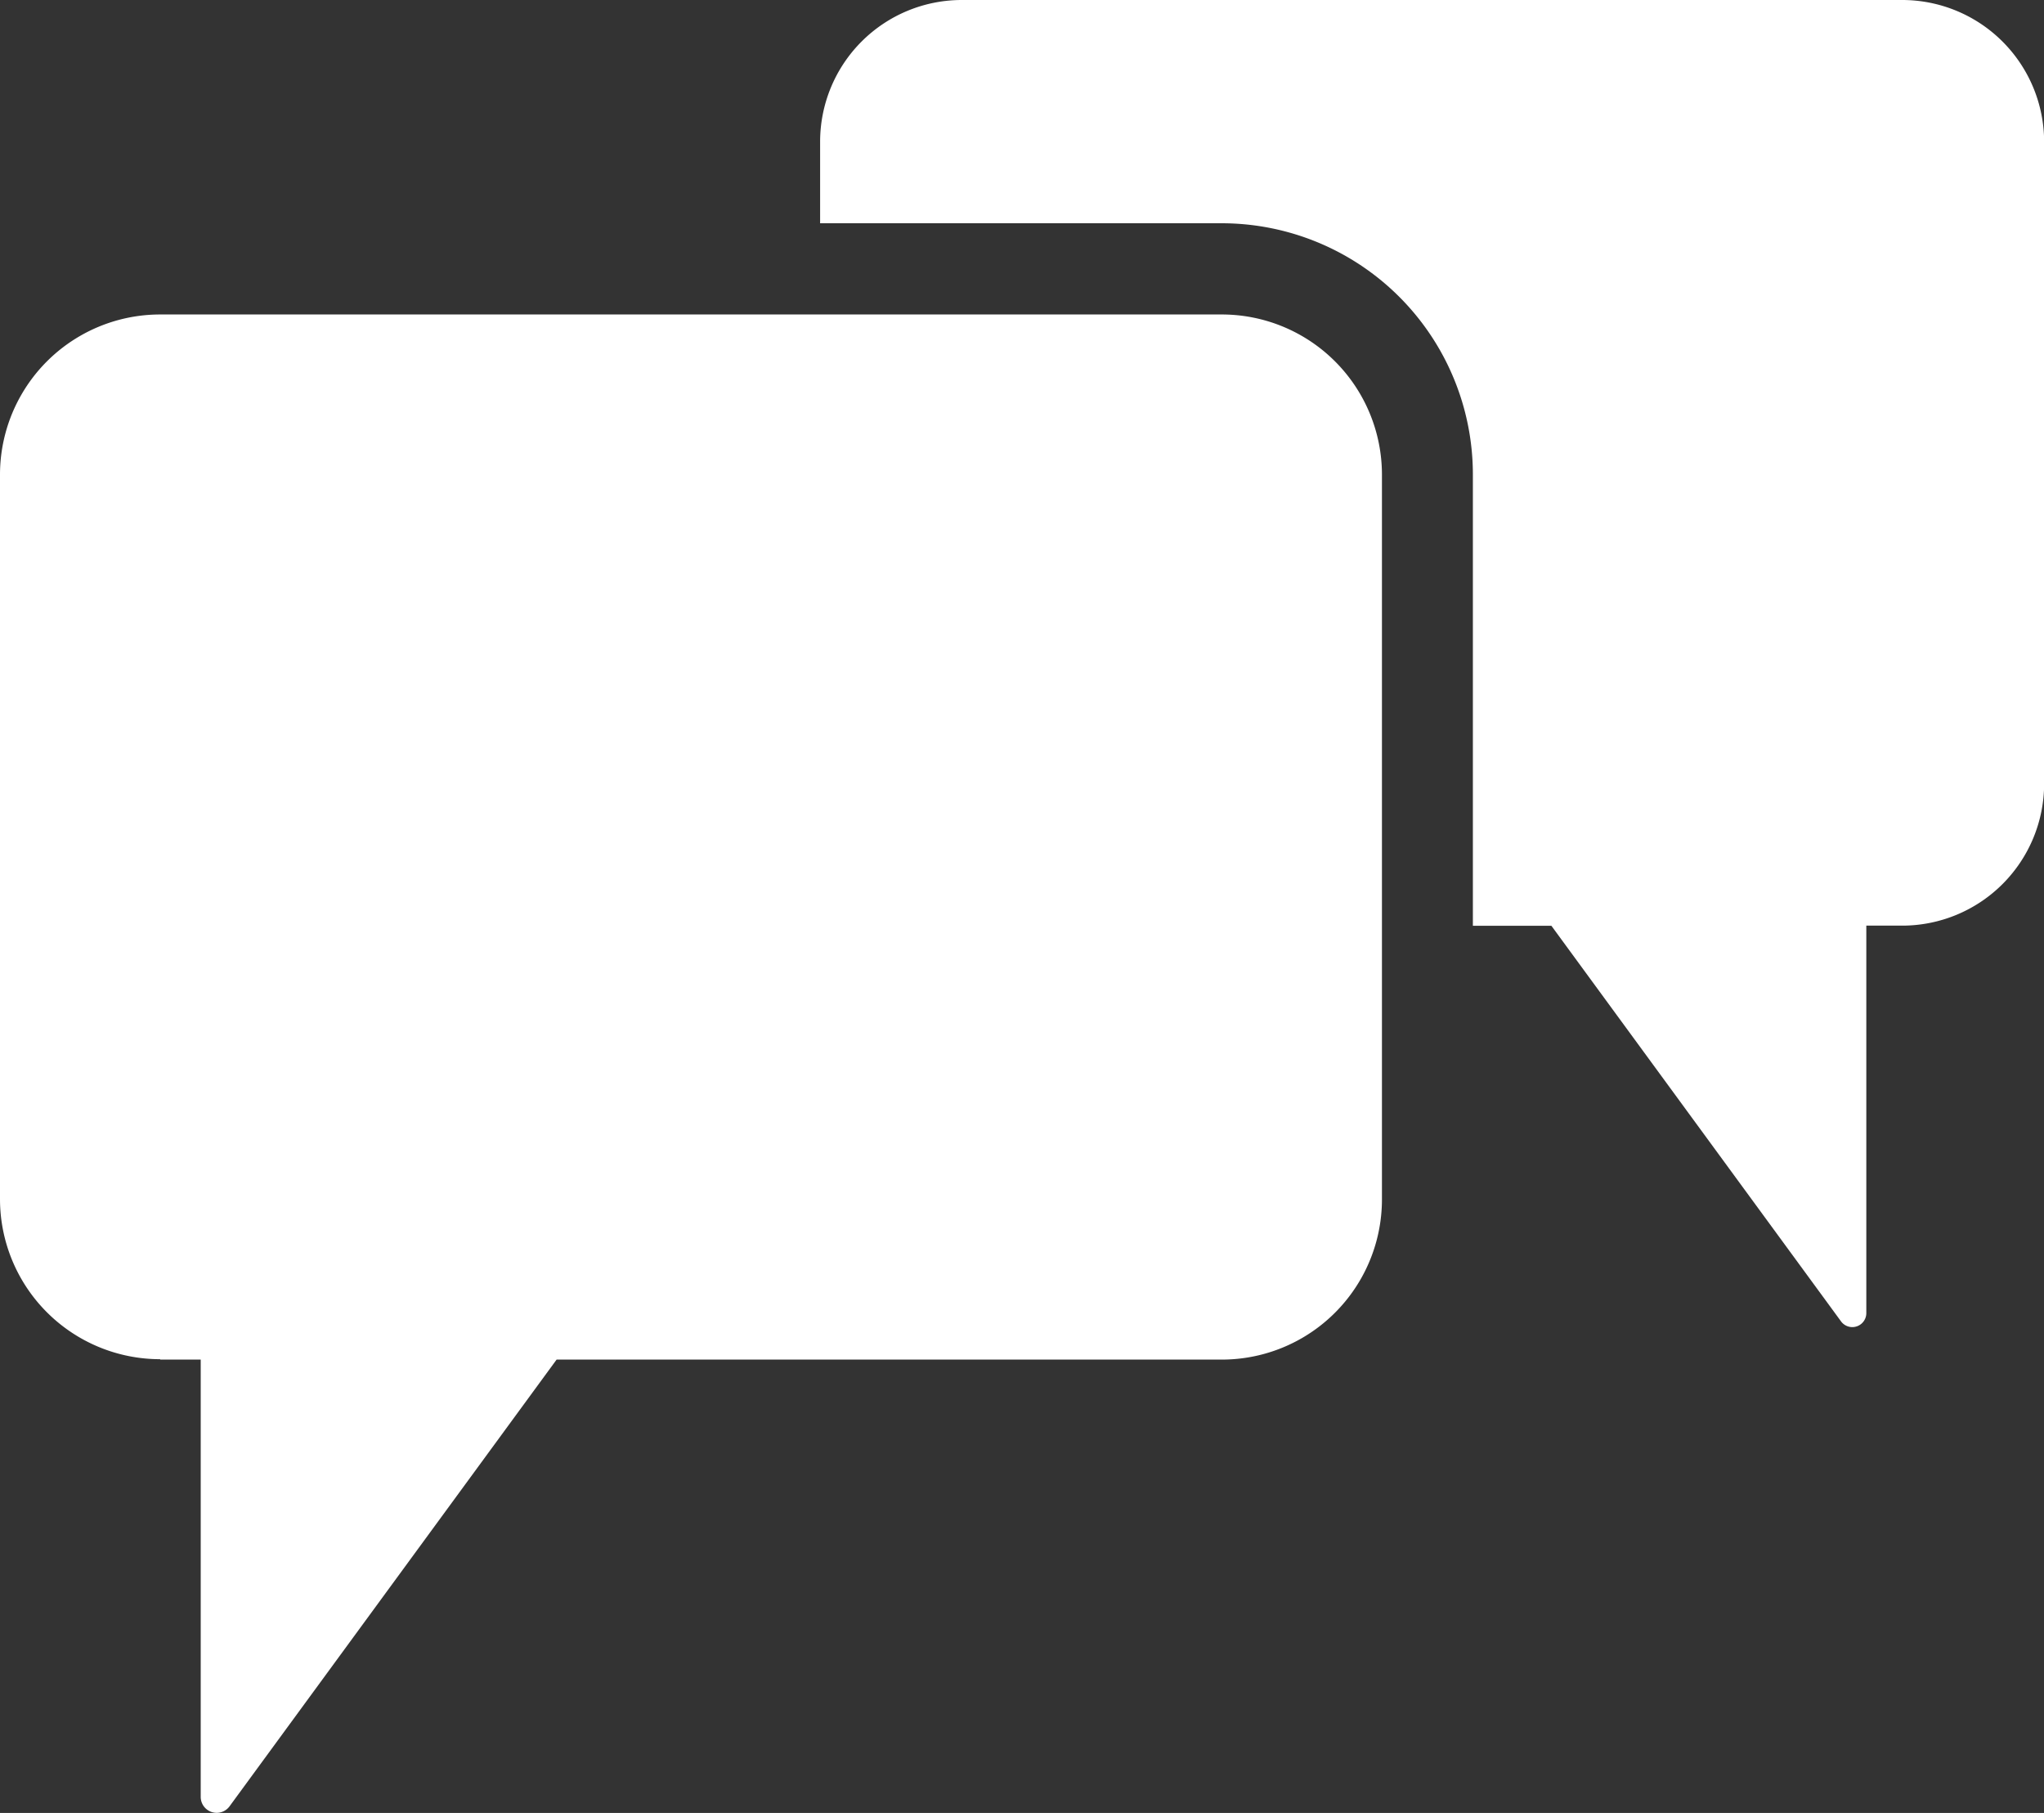 <svg xmlns="http://www.w3.org/2000/svg" width="15.622" height="13.853" viewBox="0 0 15.622 13.853"><rect x="0" y="0" width="15.622" height="13.853" fill="#333333" stroke="none"/><defs><style>.a{fill:#fff;}</style></defs><path class="a" d="M49.382,10.094H42.194a1.083,1.083,0,0,0-1.083,1.083V11.8h3.071A1.92,1.92,0,0,1,46.1,13.722v3.446h.6l2.213,3.022a.107.107,0,0,0,.194-.062V17.167h.276a1.085,1.085,0,0,0,1.083-1.085V11.177A1.085,1.085,0,0,0,49.382,10.094Z" transform="translate(-34.843 -10.094)"/><path class="a" d="M6.224,31.927h.31v3.342a.122.122,0,0,0,.22.072l2.5-3.414h5.086A1.224,1.224,0,0,0,15.562,30.7V25.165a1.224,1.224,0,0,0-1.224-1.224H6.224A1.224,1.224,0,0,0,5,25.165V30.7a1.224,1.224,0,0,0,1.224,1.224Z" transform="translate(-5 -21.538)"/></svg>